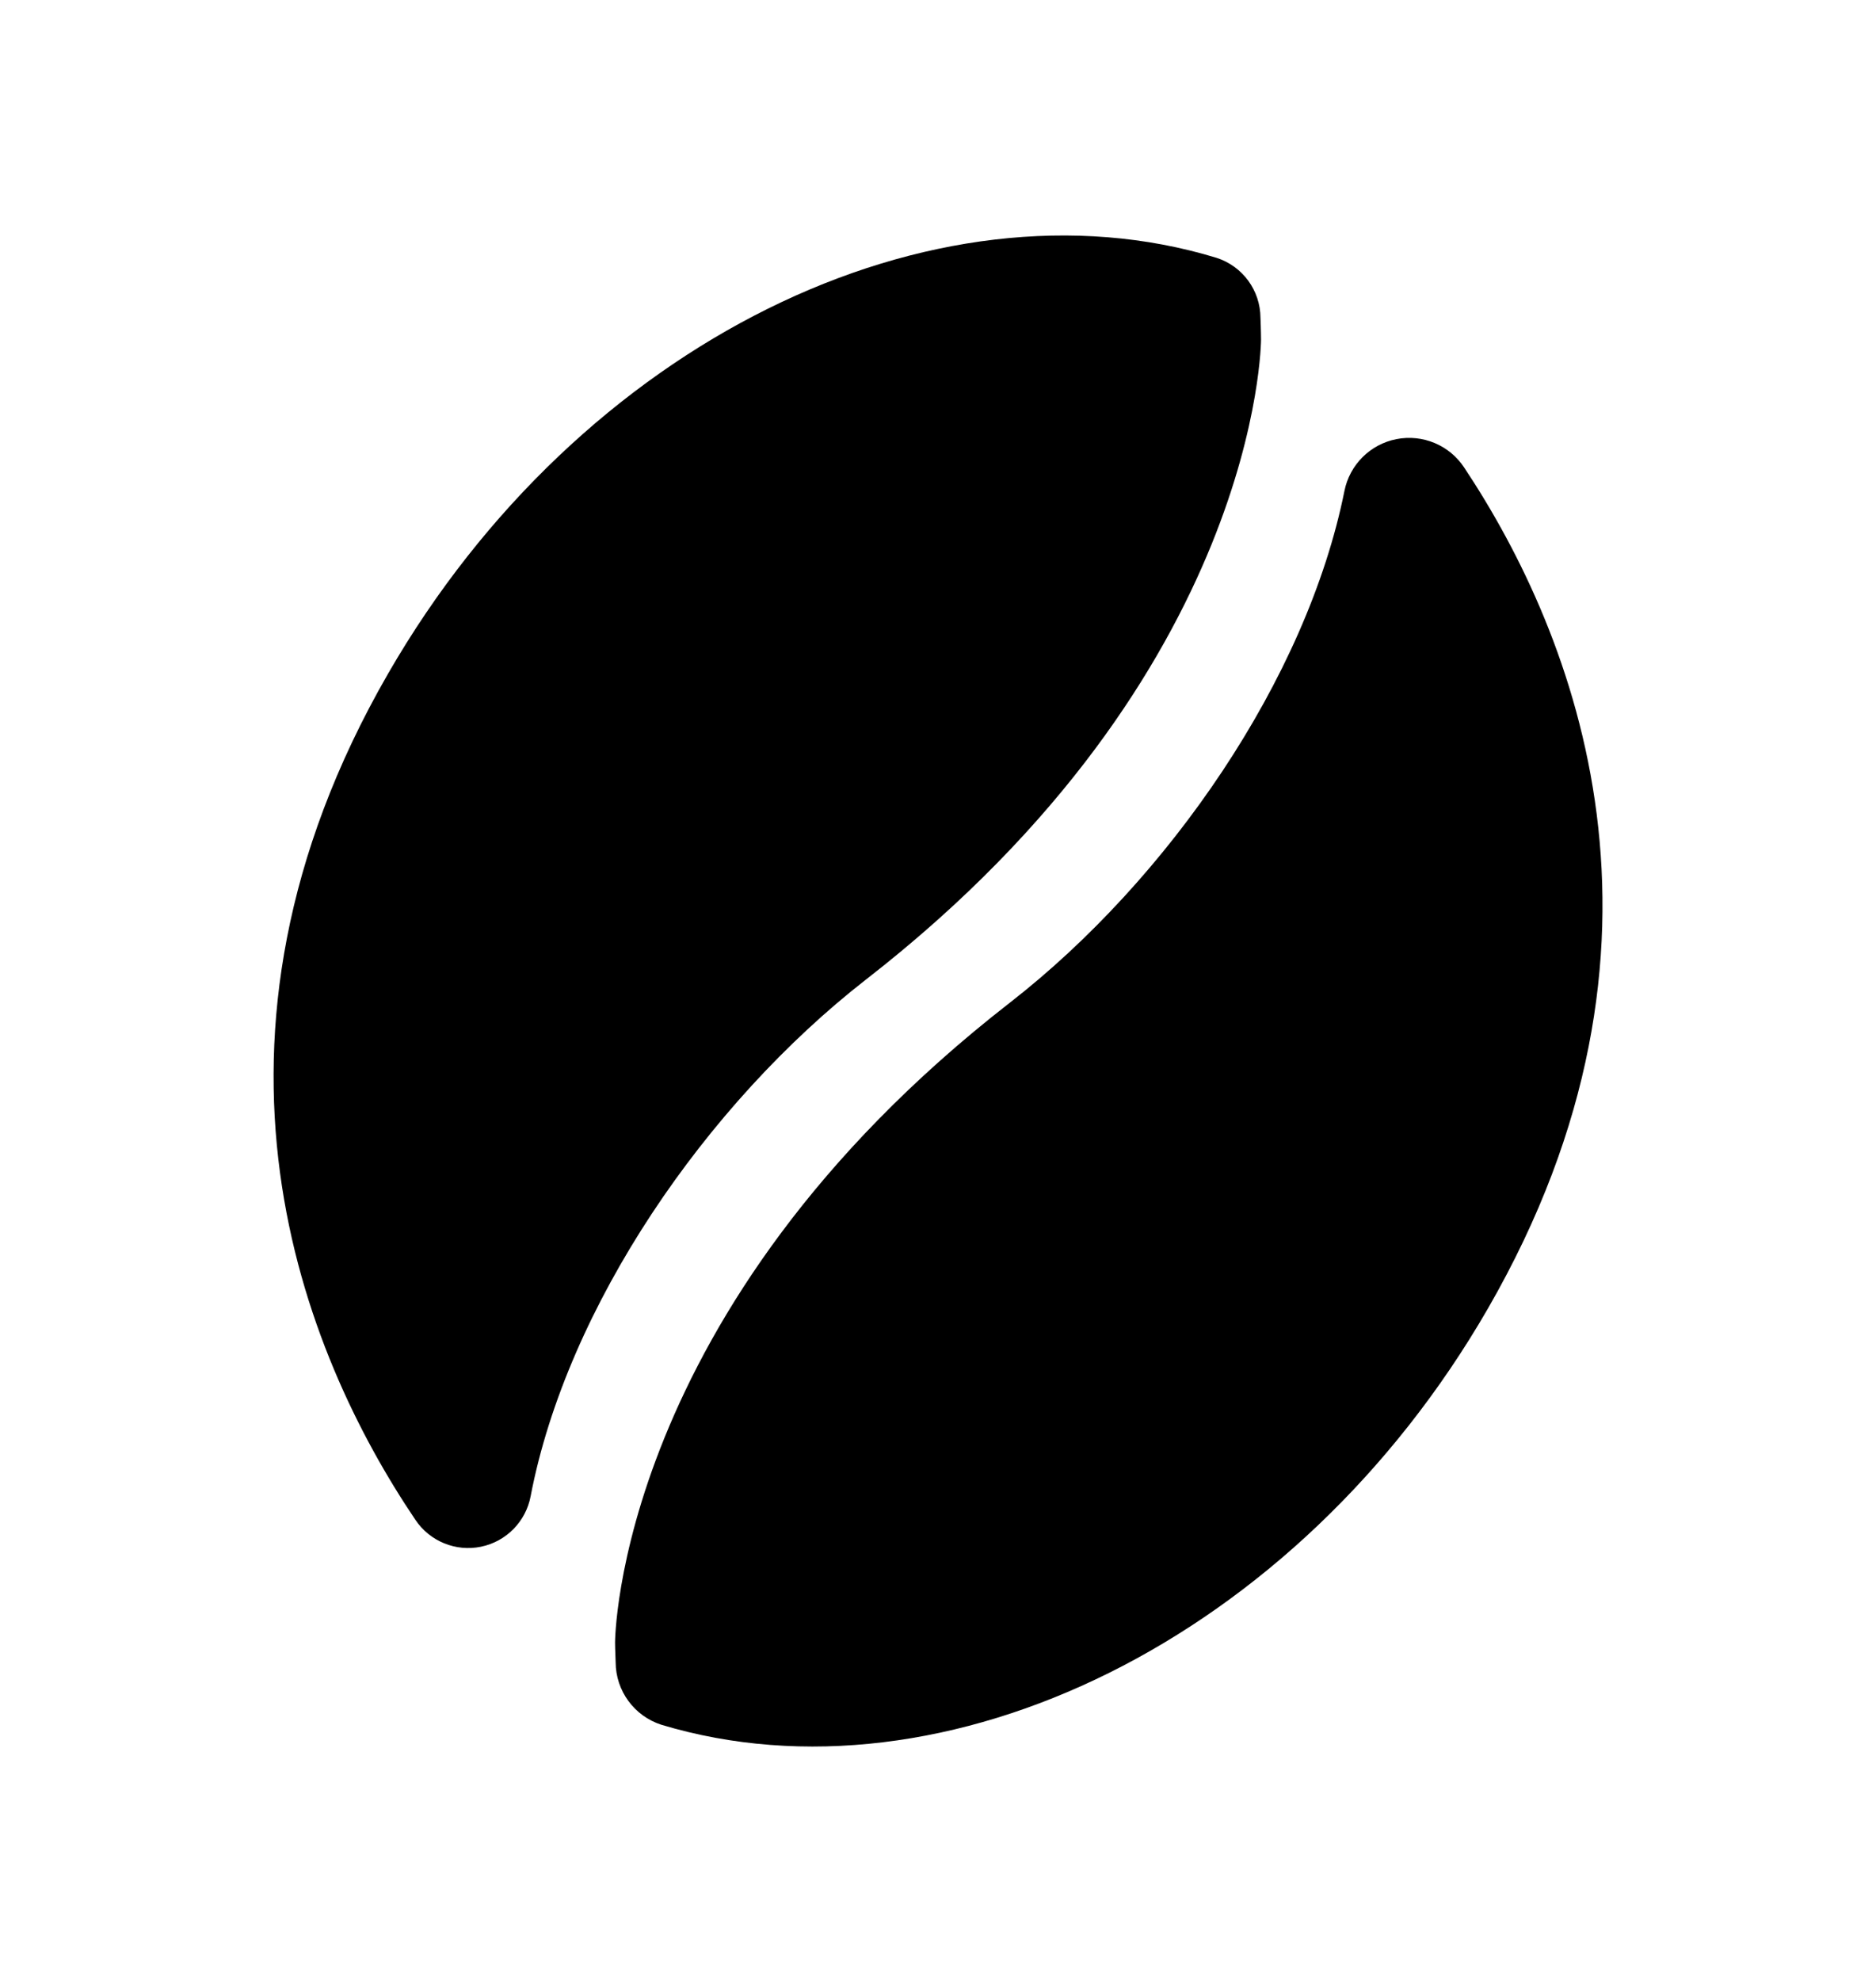 <svg width="720" height="760" viewBox="0 0 720 760" fill="none" xmlns="http://www.w3.org/2000/svg">
<path fill-rule="evenodd" clip-rule="evenodd" d="M466.957 98.936C476.938 102.173 483.713 111.439 483.761 121.932C483.961 126.536 483.977 130.283 483.977 130.283C483.977 130.283 483.817 258.06 332.523 375.684C270.977 423.534 217.598 501.315 203.656 574.037C201.824 583.761 194.296 591.424 184.6 593.418C174.904 595.412 164.967 591.349 159.44 583.121C116.323 519.227 67.427 399.819 148.963 258.418C222.486 130.923 358.234 65.725 466.957 98.936Z" fill="black"/>
<path fill-rule="evenodd" clip-rule="evenodd" d="M253.86 661.733C243.431 658.396 236.328 648.724 236.285 637.773C236.077 633.51 236.054 630.148 236.054 630.148C236.054 630.148 236.214 502.372 387.508 384.748C448.501 337.329 501.47 260.509 515.987 188.365C517.997 178.31 525.872 170.444 535.942 168.477C546.017 166.501 556.283 170.796 561.935 179.356C604.732 243.729 651.742 362.106 571.067 502.013C497.715 629.188 362.46 694.382 253.86 661.733Z" fill="black"/>
</svg>
